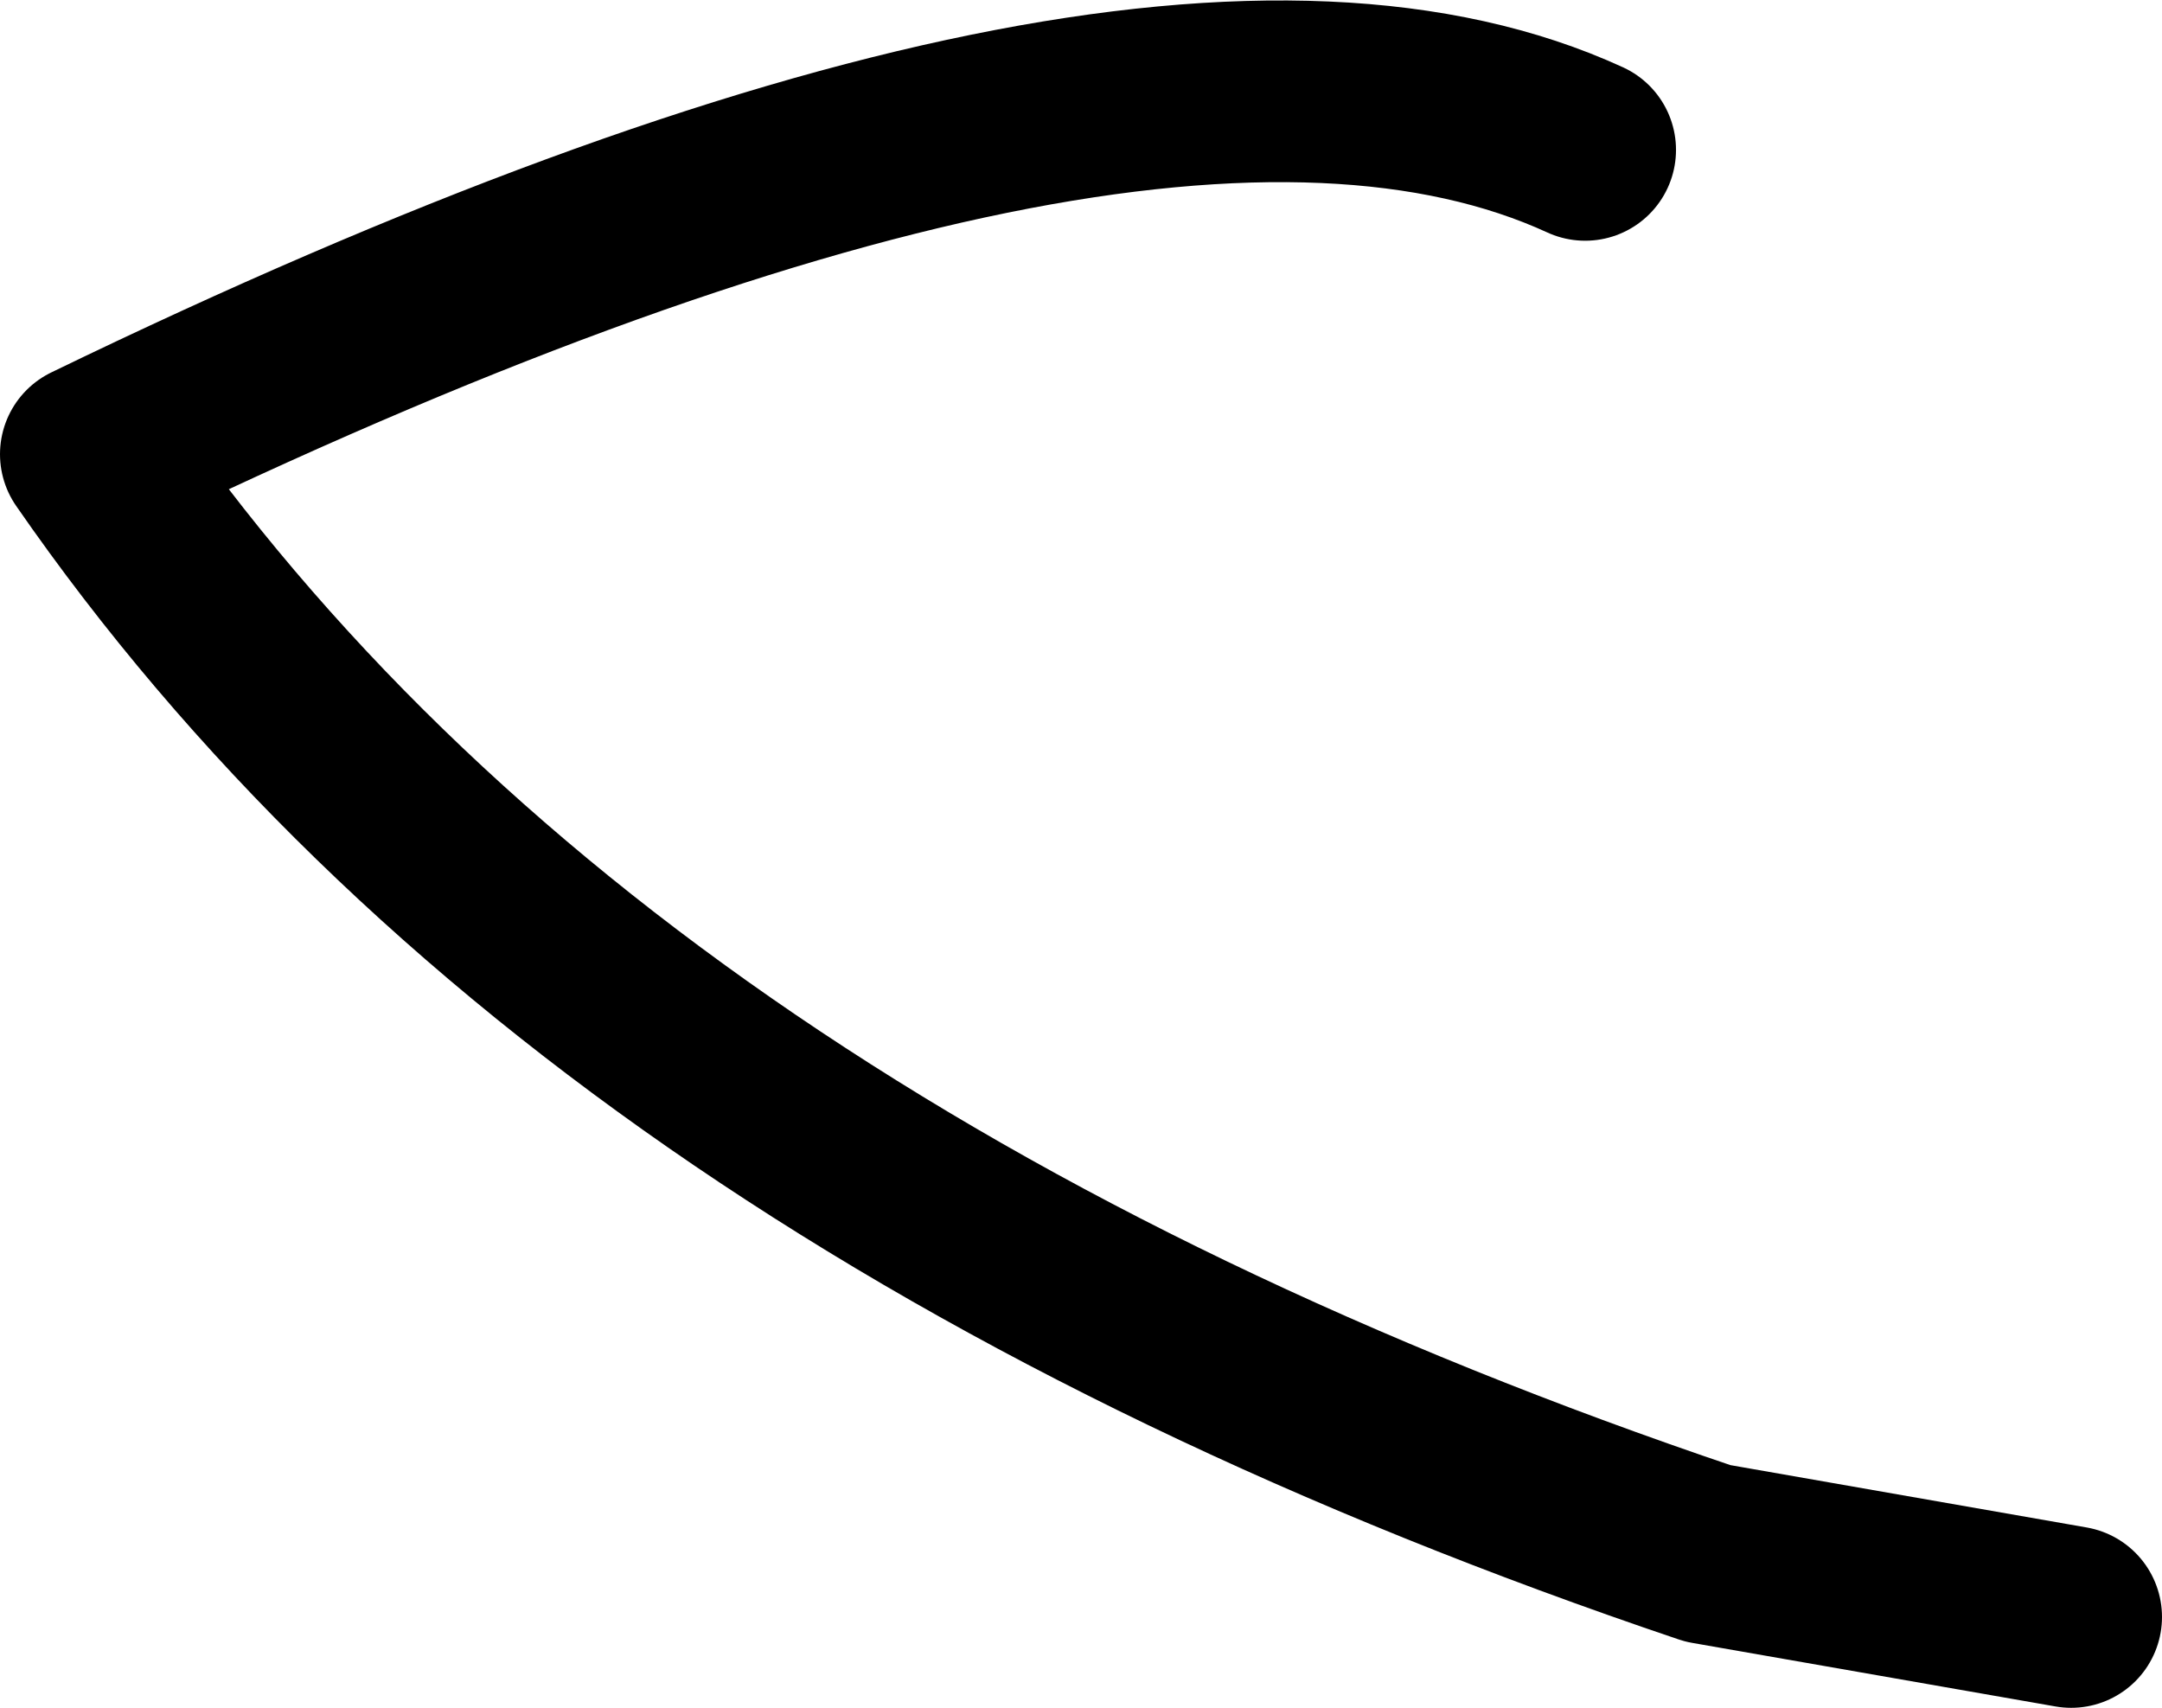 <?xml version="1.0" encoding="UTF-8" standalone="no"?>
<svg xmlns:ffdec="https://www.free-decompiler.com/flash" xmlns:xlink="http://www.w3.org/1999/xlink" ffdec:objectType="shape" height="18.8px" width="23.8px" xmlns="http://www.w3.org/2000/svg">
  <g transform="matrix(1.0, 0.0, 0.0, 1.0, 13.75, 7.65)">
    <path d="M9.05 10.15 L5.05 9.45 Q-7.25 5.3 -12.75 -2.65 -1.2 -8.25 3.7 -6.0" fill="none" stroke="#000000" stroke-linecap="round" stroke-linejoin="round" stroke-width="2.0"/>
  </g>
</svg>
